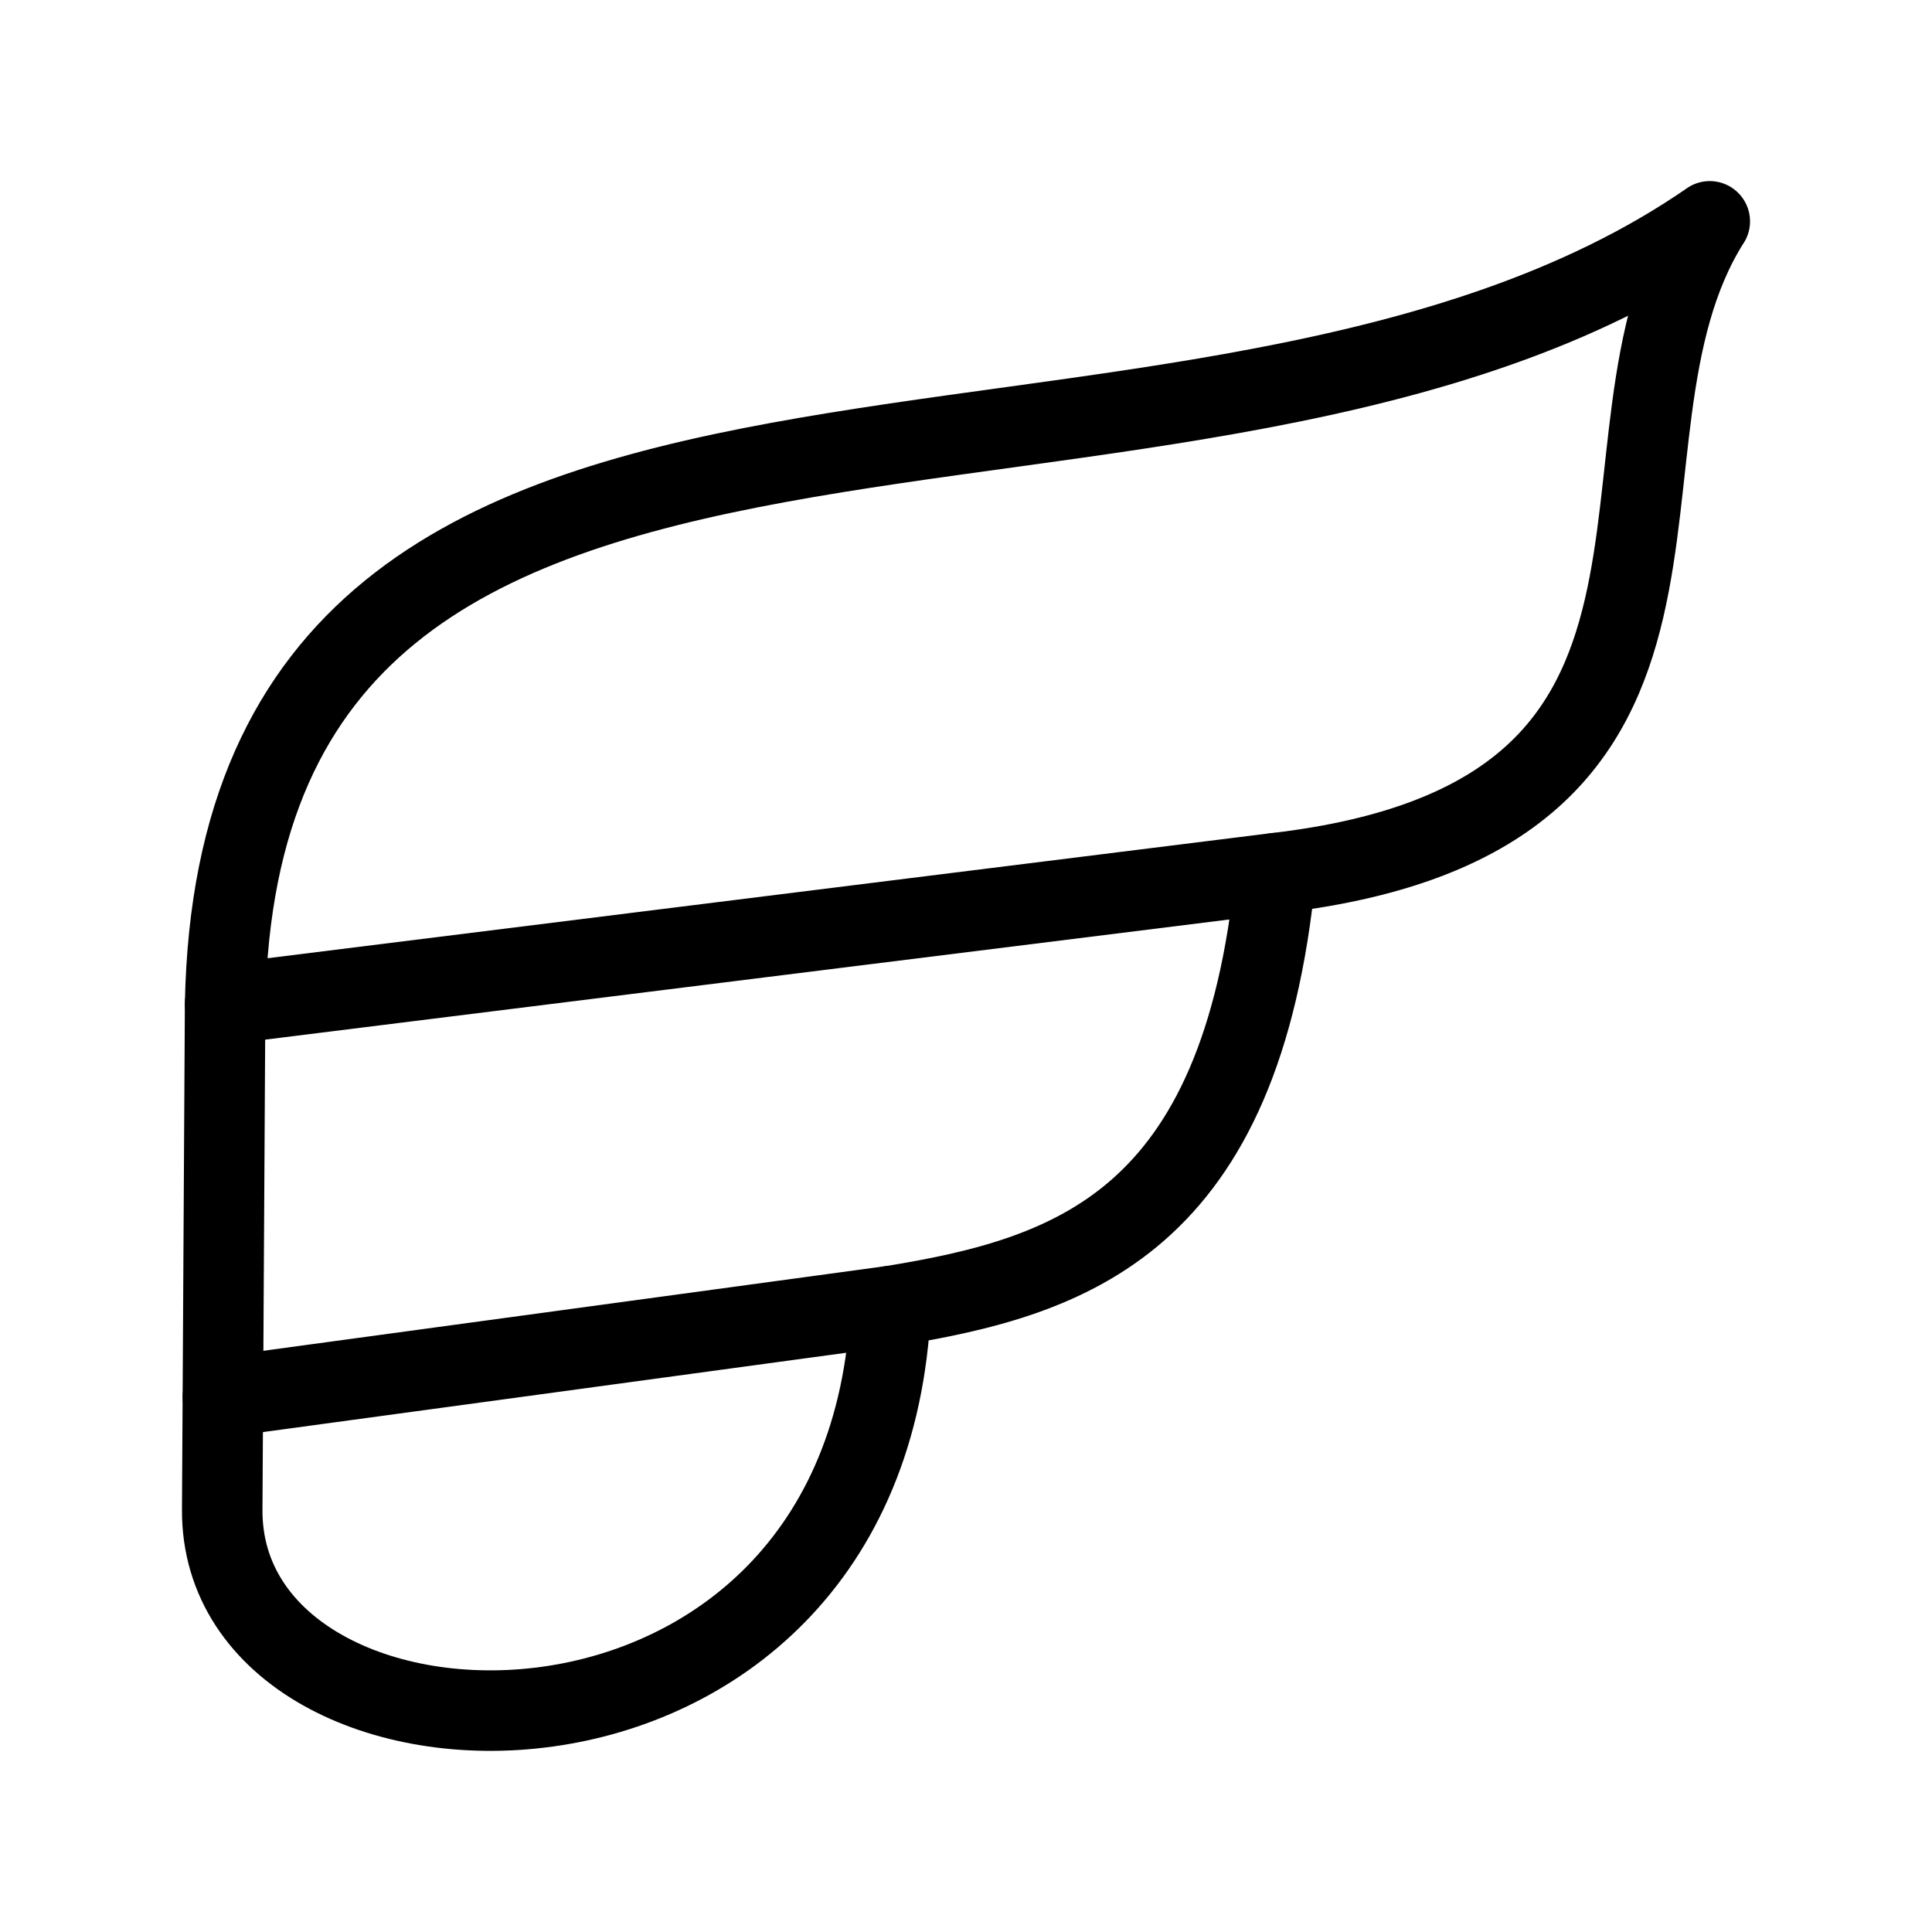 <?xml version="1.0" encoding="UTF-8"?><svg id="a" xmlns="http://www.w3.org/2000/svg" viewBox="0 0 48 48"><defs><style>.e{stroke-width:2px;fill:none;stroke:#000;stroke-linecap:round;stroke-linejoin:round;}</style></defs><path id="b" class="e" d="M42.479,5.5C29.584,14.408,5.953,6.083,5.593,24.946l-.072,12.561c-.041,7.098,16.046,7.641,16.609-5.058,4.495-.727,8.711-2.064,9.563-10.756,12.162-1.411,7.327-10.732,10.785-16.194Z"/><path id="c" class="e" d="M5.593,24.946l26.1-3.253"/><path id="d" class="e" d="M22.131,32.449l-16.593,2.257"/></svg>
